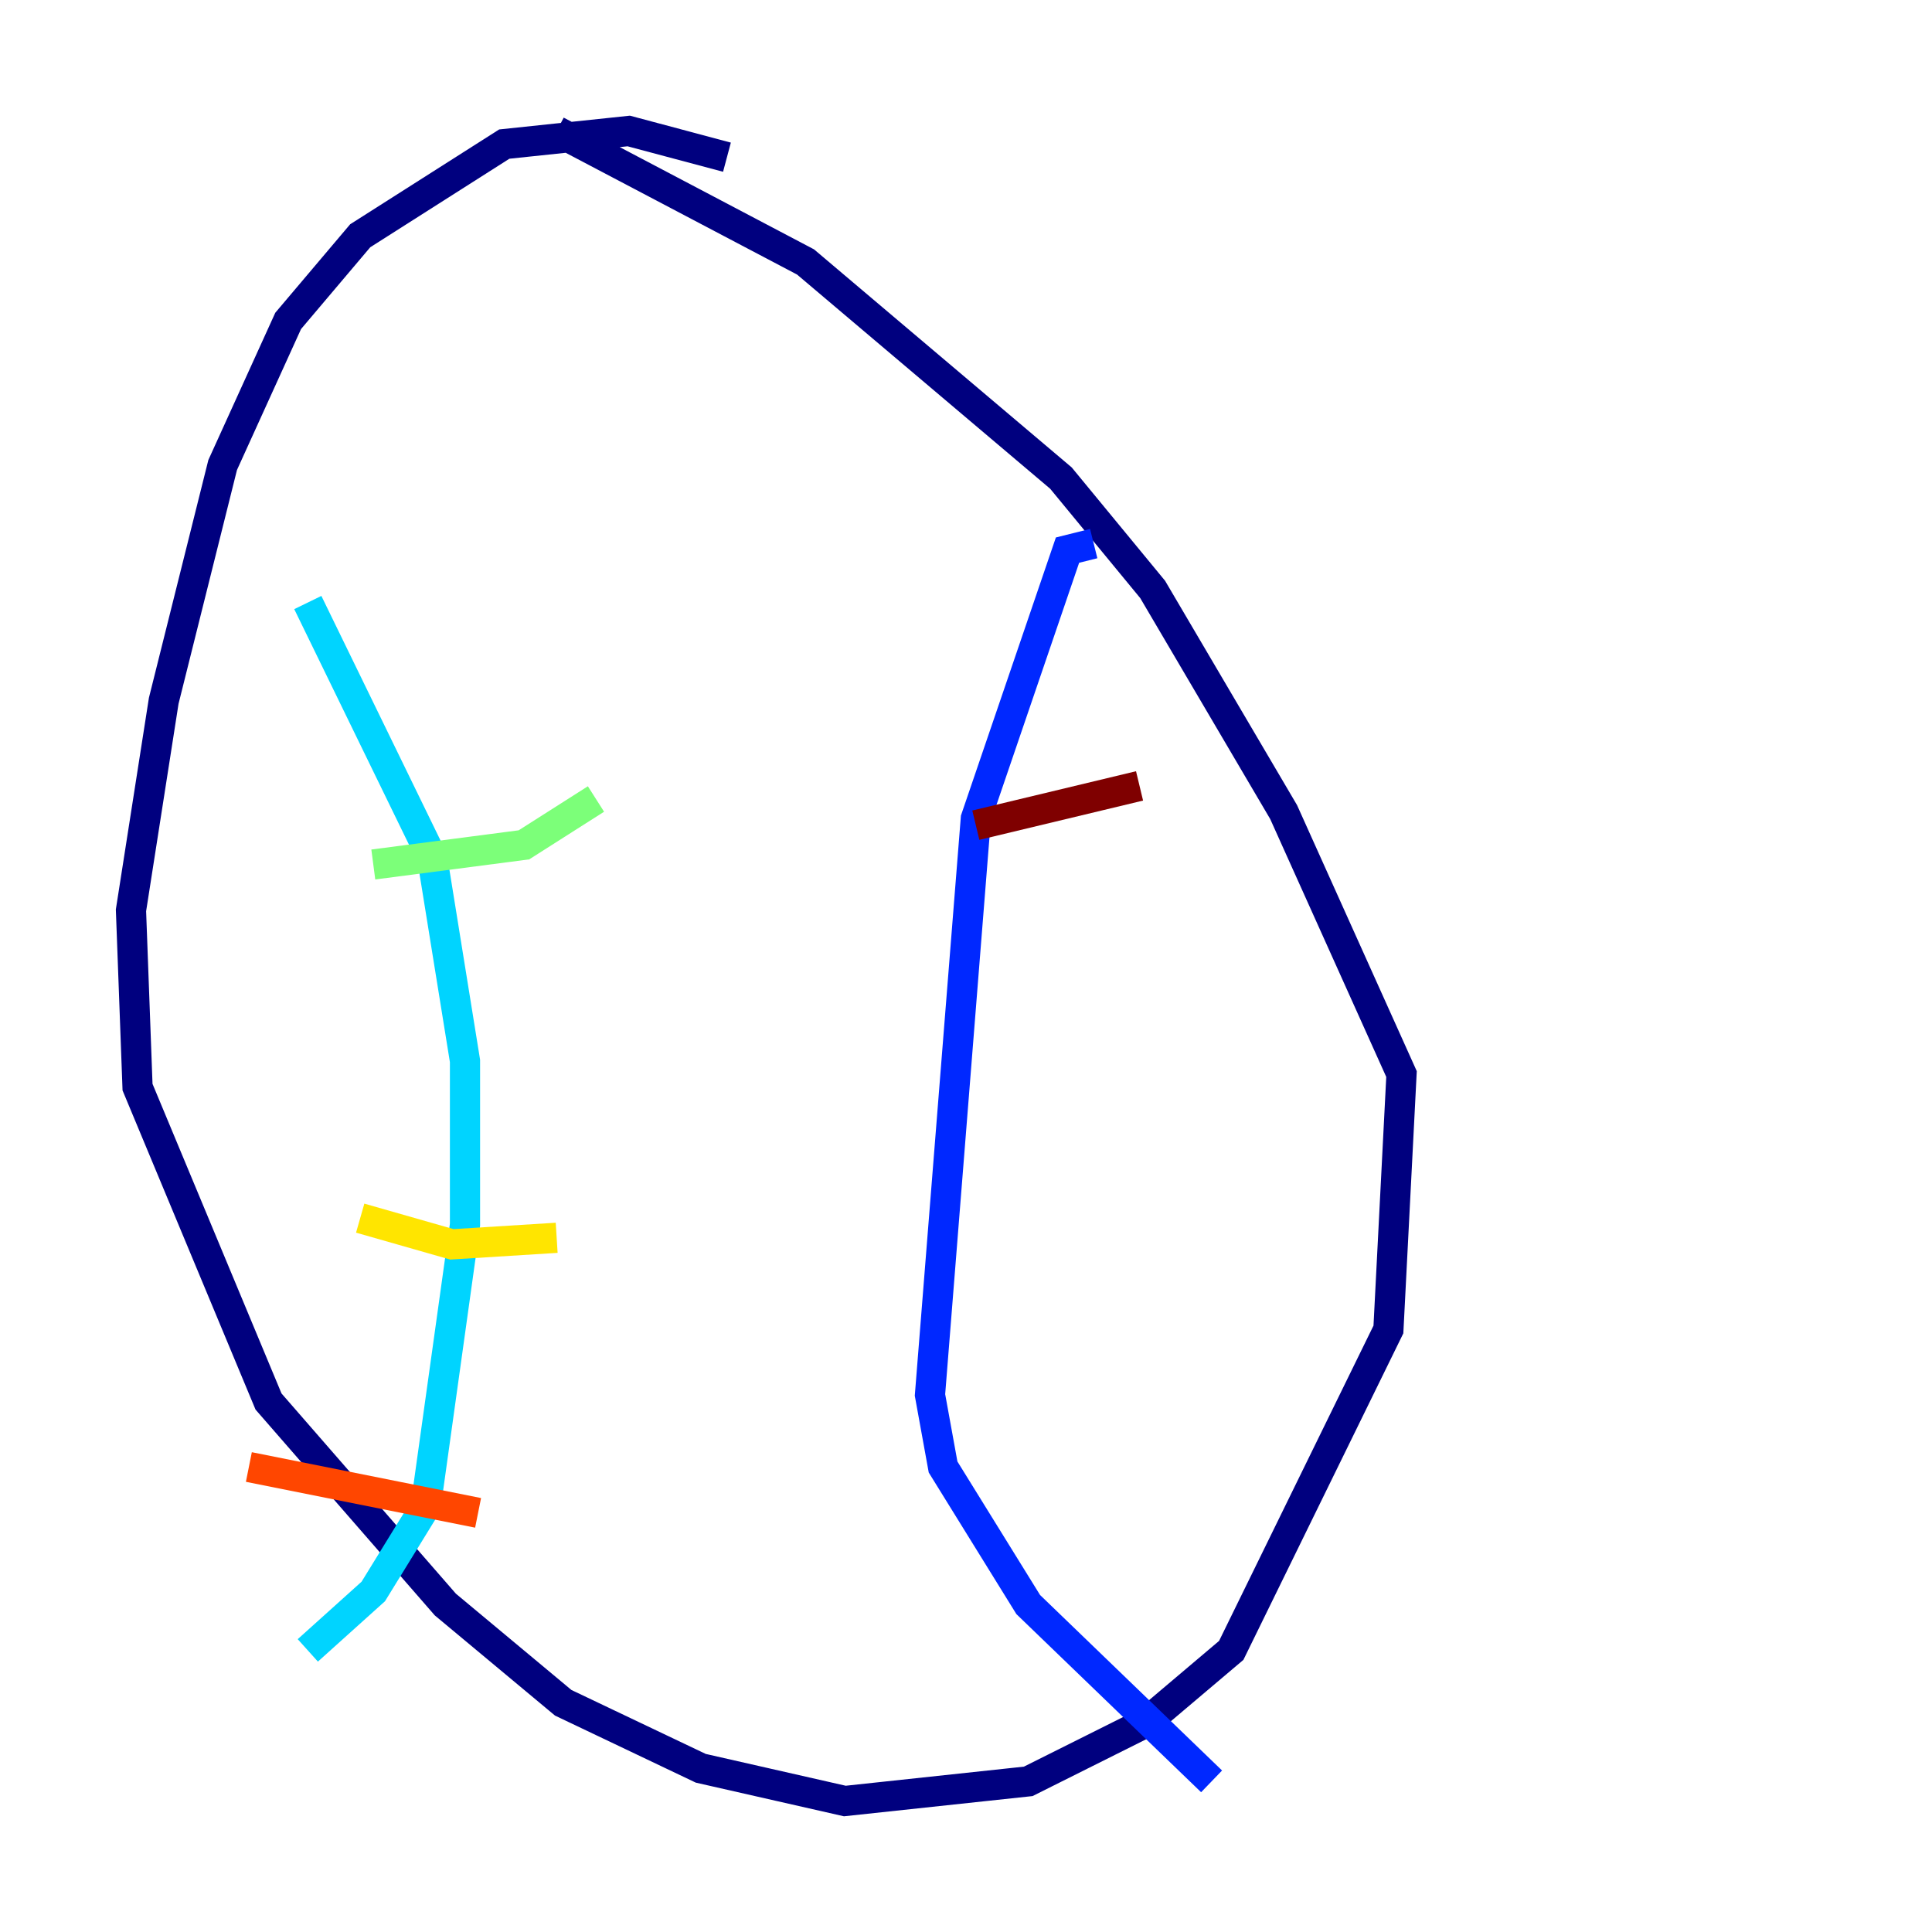 <?xml version="1.0" encoding="utf-8" ?>
<svg baseProfile="tiny" height="128" version="1.2" viewBox="0,0,128,128" width="128" xmlns="http://www.w3.org/2000/svg" xmlns:ev="http://www.w3.org/2001/xml-events" xmlns:xlink="http://www.w3.org/1999/xlink"><defs /><polyline fill="none" points="48.163,10.414 41.654,8.678 33.41,9.546 23.864,15.62 19.091,21.261 14.752,30.807 10.848,46.427 8.678,60.312 9.112,72.027 17.79,92.854 29.505,106.305 37.315,112.814 46.427,117.153 55.973,119.322 68.122,118.02 75.932,114.115 81.573,109.342 91.986,88.081 92.854,71.159 85.044,53.803 76.366,39.051 70.291,31.675 53.37,17.356 36.881,8.678" stroke="#00007f" stroke-width="2" /><polyline fill="none" points="72.461,36.014 70.725,36.447 64.651,54.237 61.614,92.42 62.481,97.193 68.122,106.305 80.271,118.02" stroke="#0028ff" stroke-width="2" /><polyline fill="none" points="20.393,39.919 28.637,56.841 30.807,70.291 30.807,81.139 28.203,99.797 24.732,105.437 20.393,109.342" stroke="#00d4ff" stroke-width="2" /><polyline fill="none" points="39.485,52.936 34.712,55.973 24.732,57.275" stroke="#7cff79" stroke-width="2" /><polyline fill="none" points="36.881,82.007 29.939,82.441 23.864,80.705" stroke="#ffe500" stroke-width="2" /><polyline fill="none" points="31.675,100.231 16.488,97.193" stroke="#ff4600" stroke-width="2" /><polyline fill="none" points="75.498,52.068 64.651,54.671" stroke="#7f0000" stroke-width="2" /></svg>